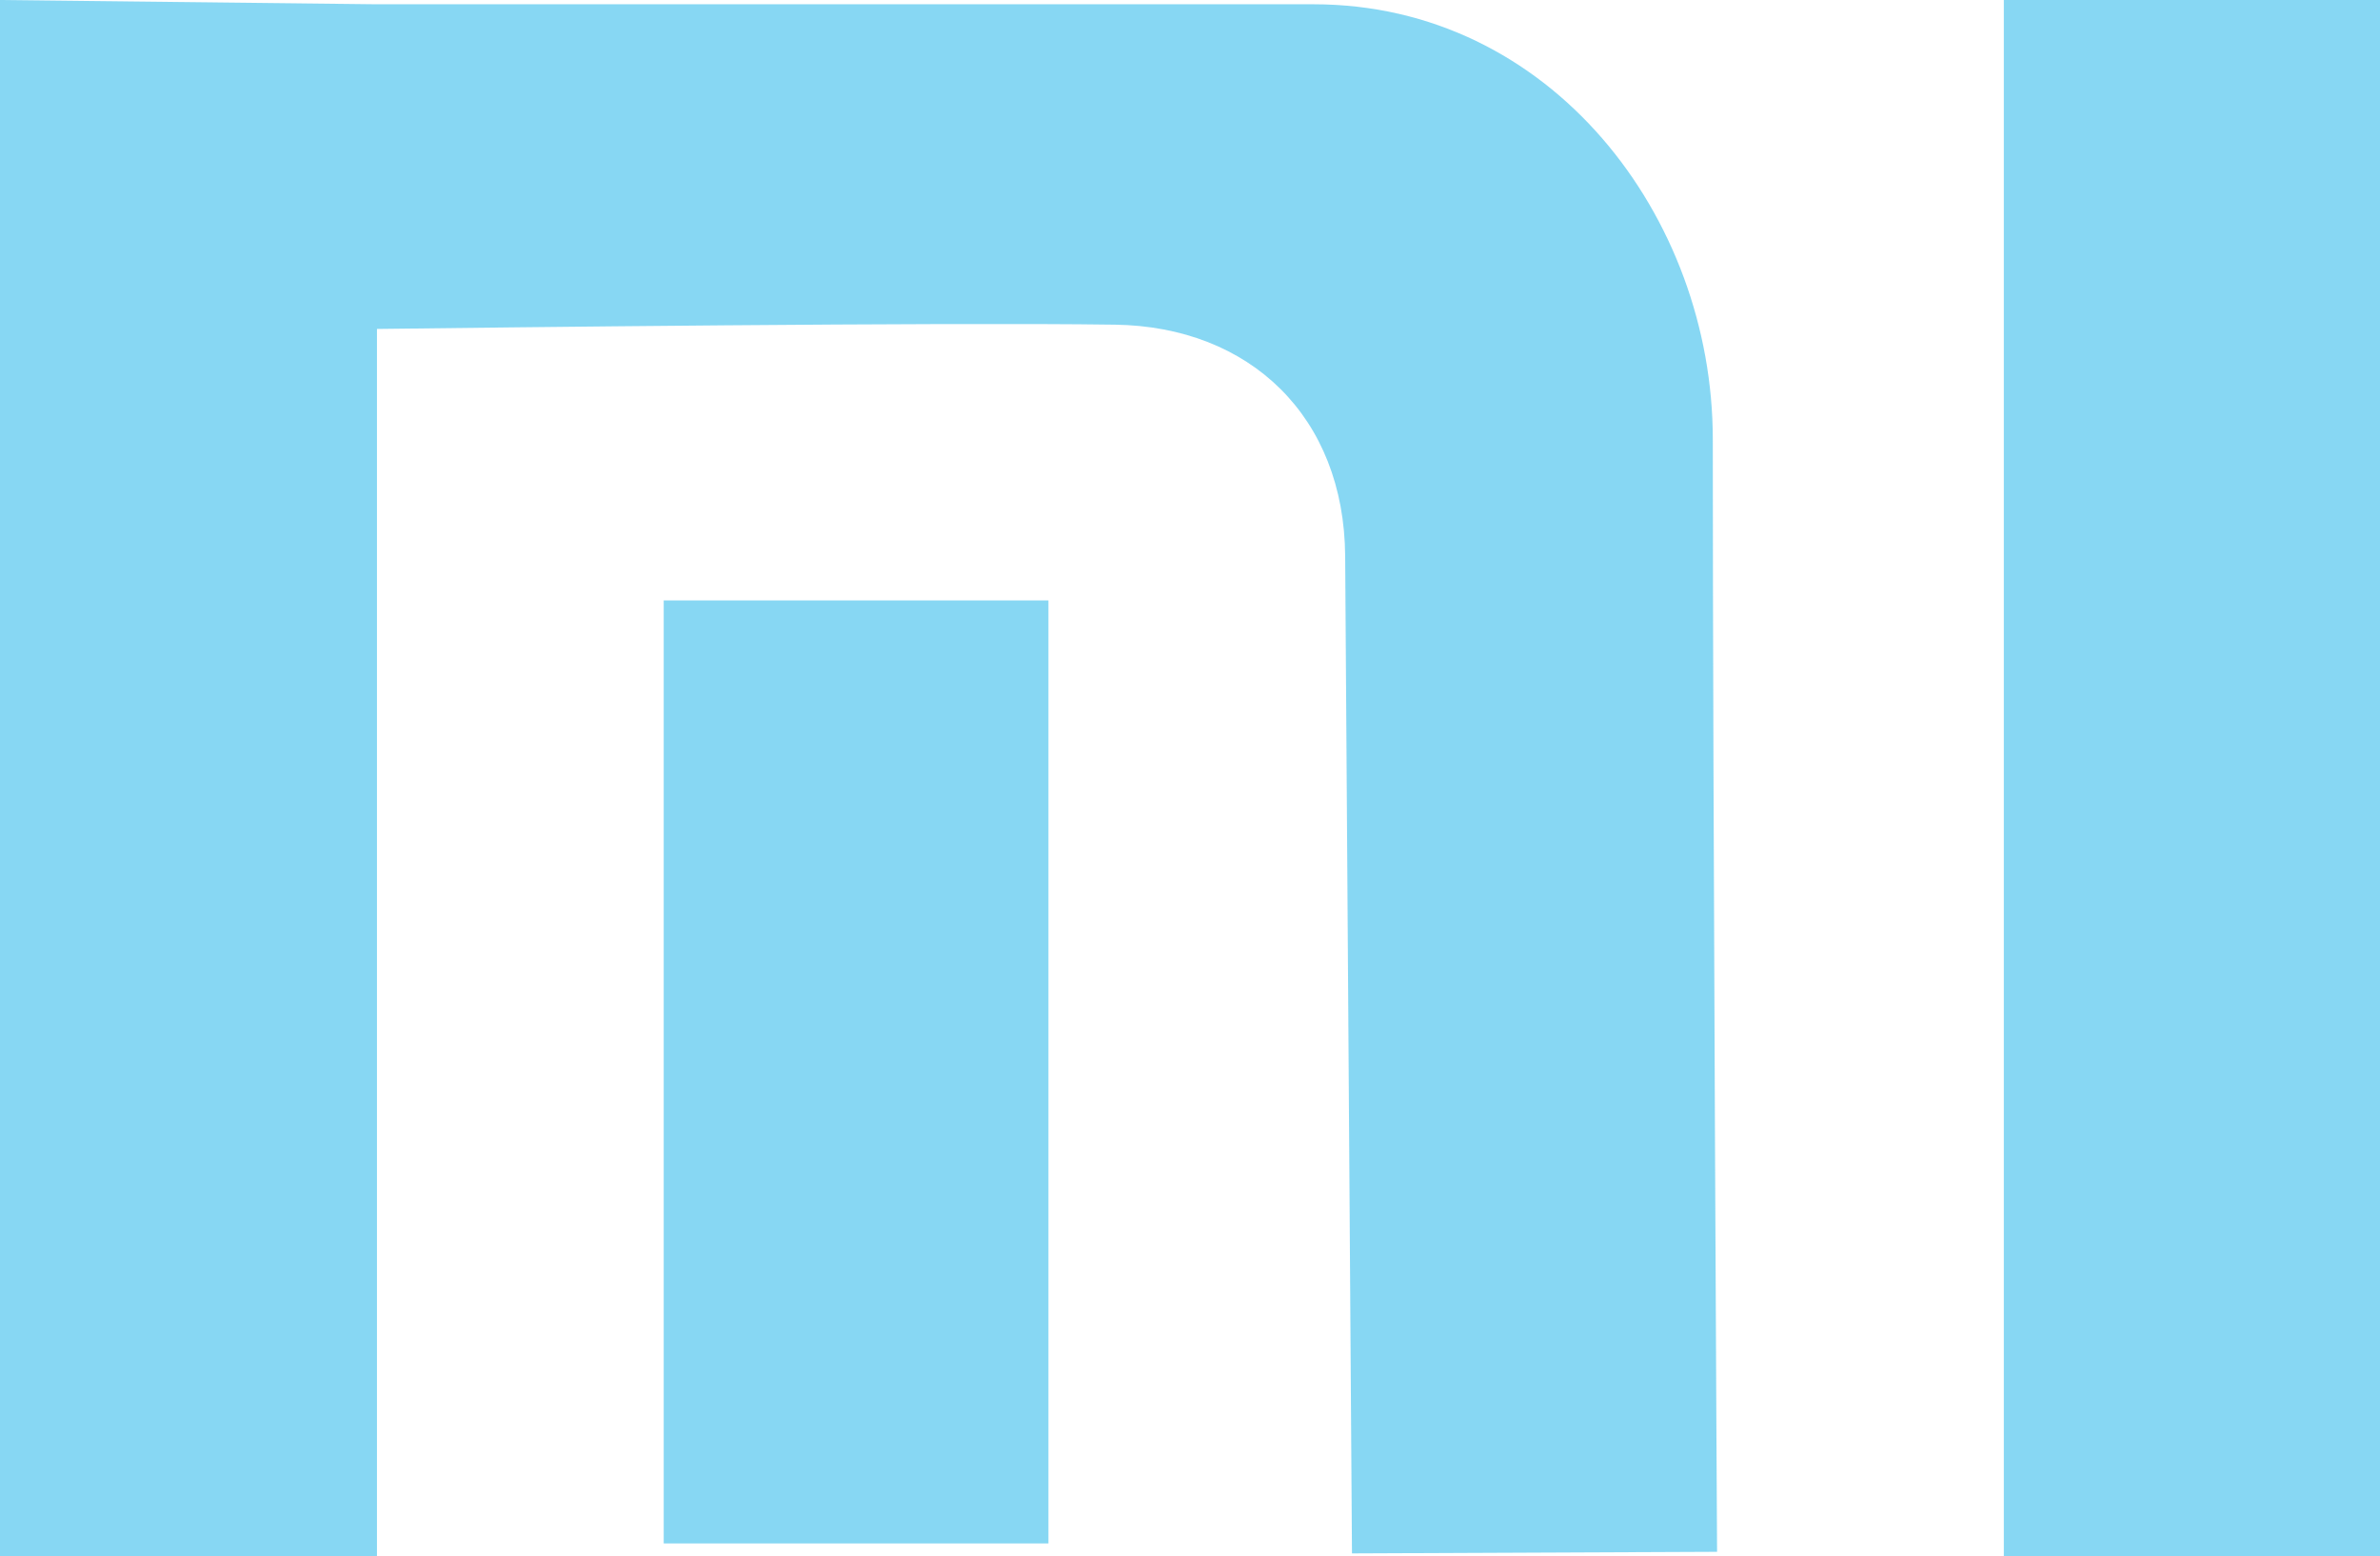 <svg xmlns="http://www.w3.org/2000/svg" viewBox="0 0 150.39 98.3"><defs><style>.cls-1{fill:rgba(16,177,232,.5);}</style></defs><title>Asset 3MenuLogos</title><g id="Layer_2" data-name="Layer 2"><g id="Layer_1-2" data-name="Layer 1"><path id="path2995" class="cls-1" d="M126.62,0h23.77V98.3H126.62ZM41.94,37.93H66.25V97.5H41.94ZM0,0,23.77.27H83c15,0,25.22,13.42,25.23,27.46,0,22.42.27,70.3.27,70.3l-23.07.1-.43-63c-.06-8.79-6-14.5-14.55-14.62-11.06-.16-39.13.18-46.63.27V98.3H0Z"/></g></g></svg>